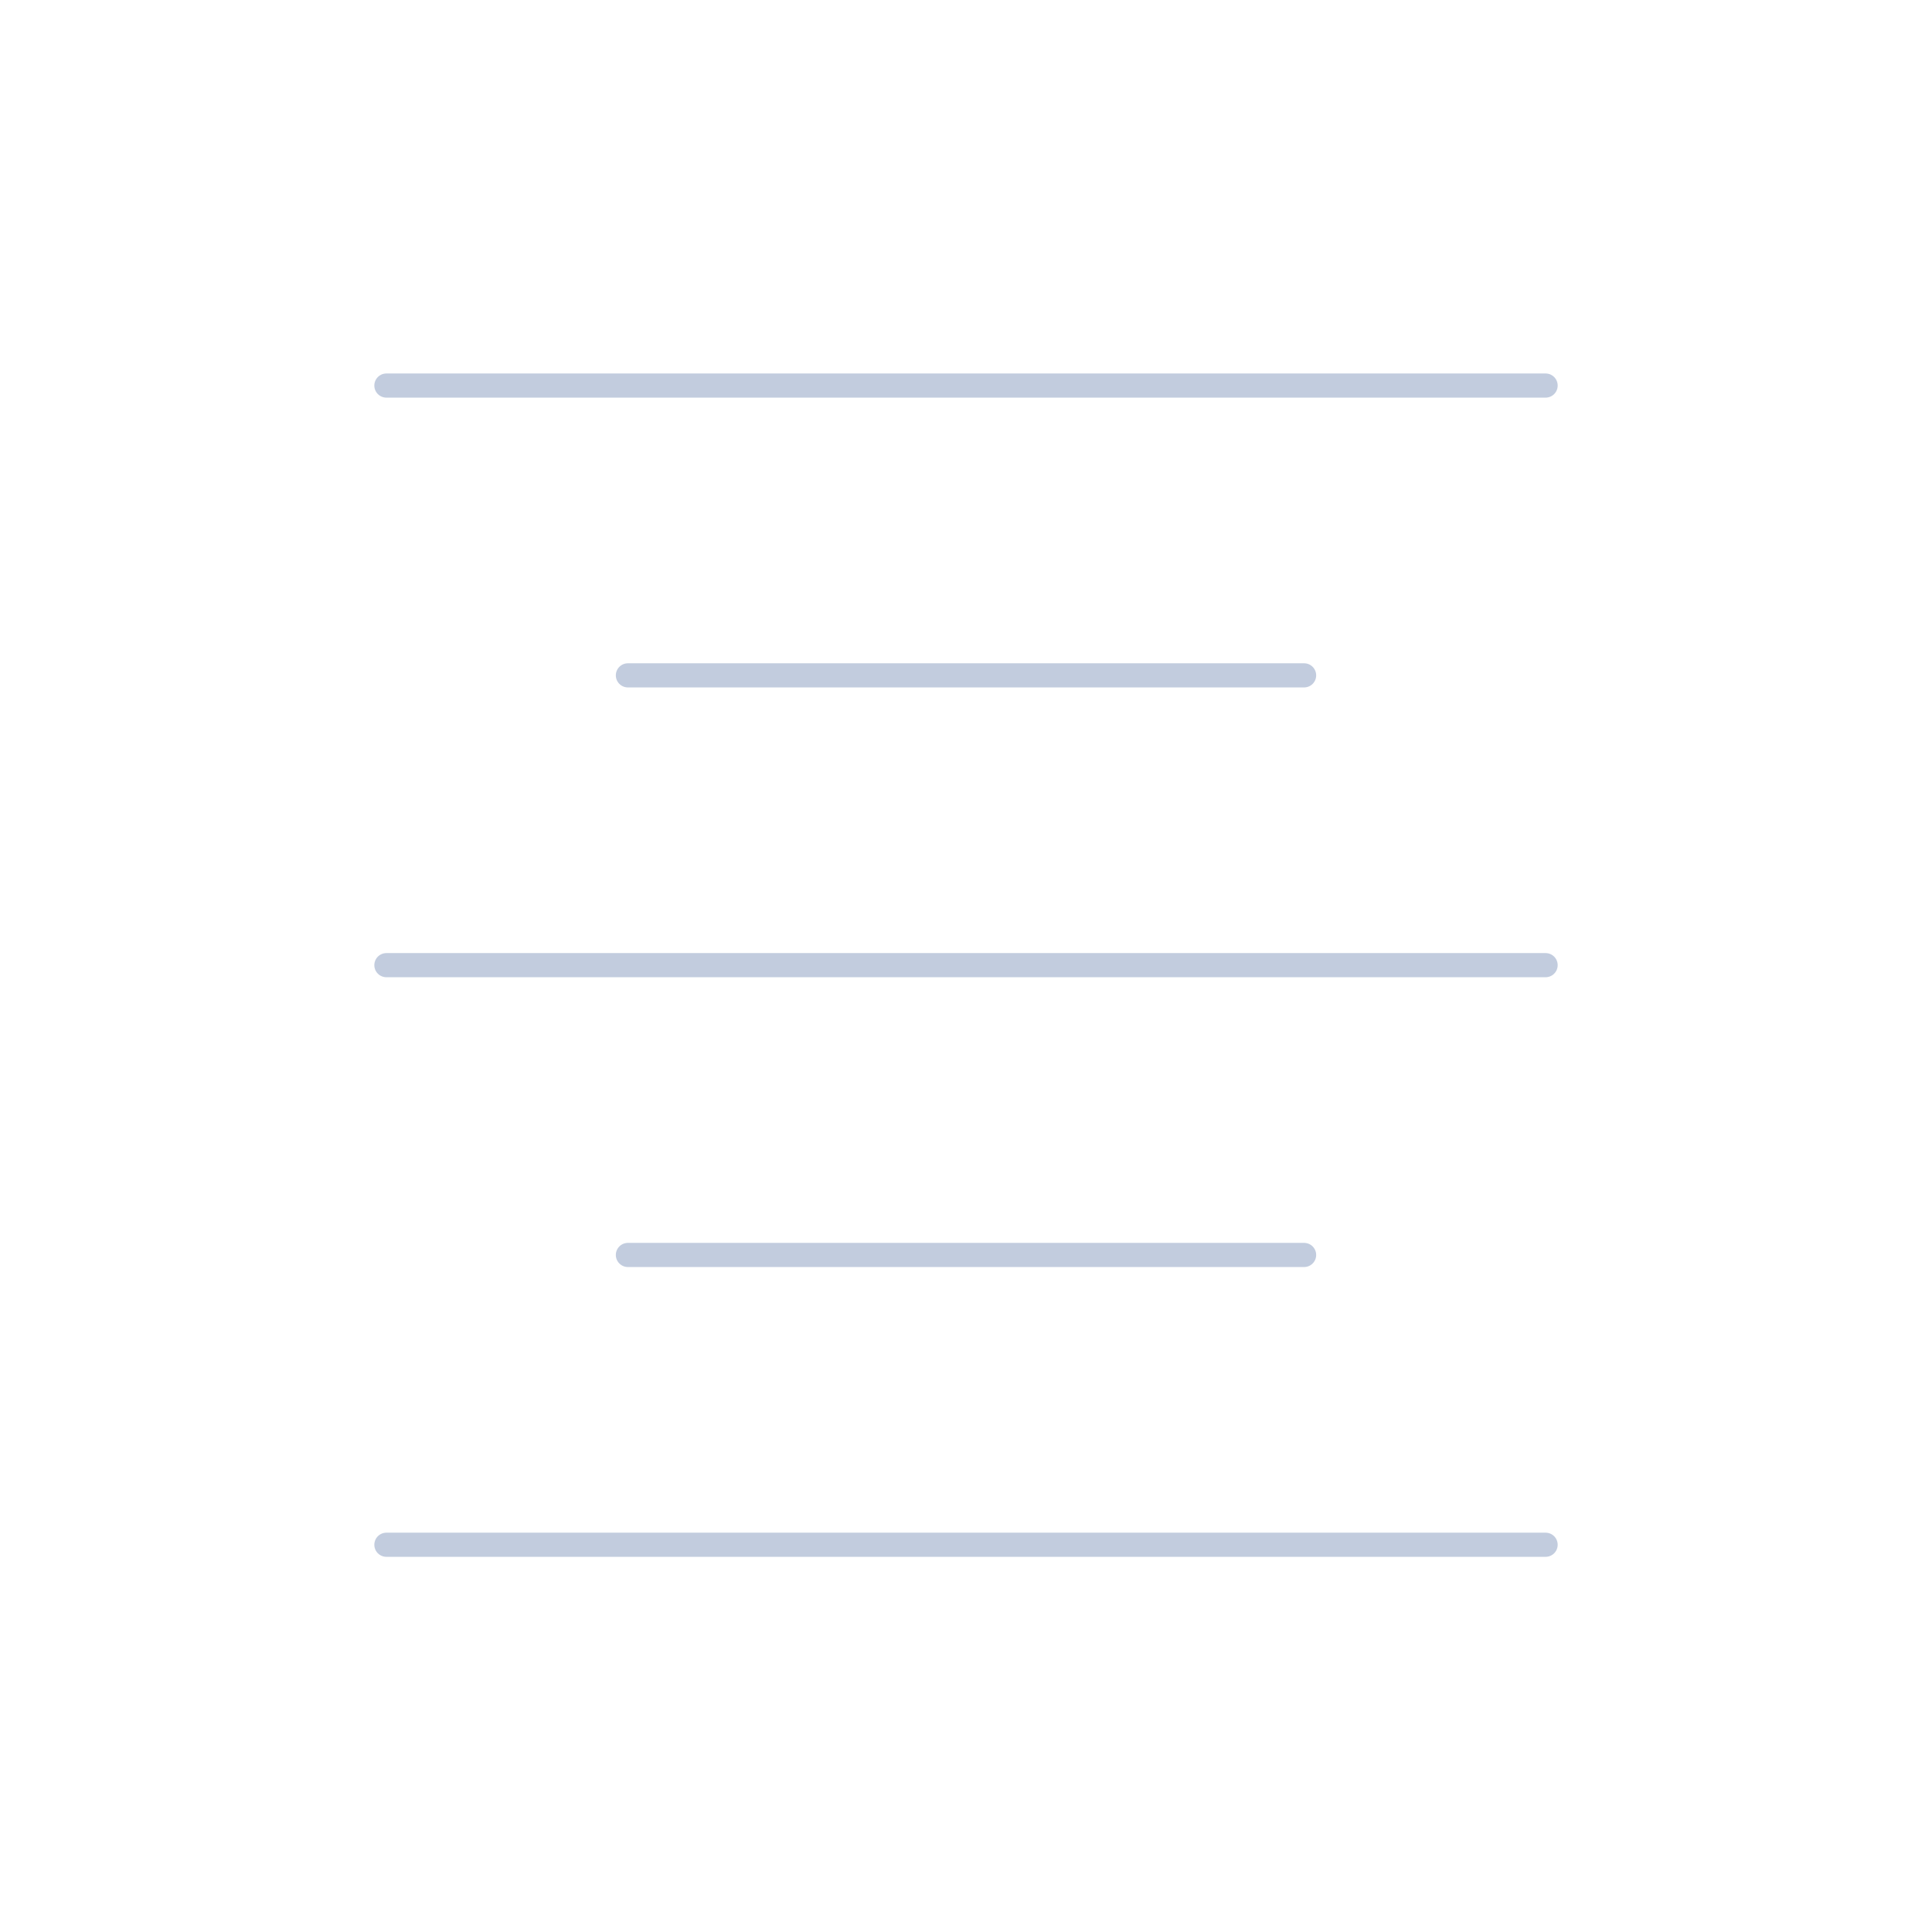 <svg width="80" height="80" viewBox="0 0 80 80" fill="none" xmlns="http://www.w3.org/2000/svg">
  <path d="M16 15.965L64 15.965" stroke="#C2CCDE" stroke-linecap="round" stroke-linejoin="round" />
  <path d="M26 27.965L54 27.965" stroke="#C2CCDE" stroke-linecap="round" stroke-linejoin="round" />
  <path d="M16 39.965L64 39.965" stroke="#C2CCDE" stroke-linecap="round" stroke-linejoin="round" />
  <path d="M26 51.965L54 51.965" stroke="#C2CCDE" stroke-linecap="round" stroke-linejoin="round" />
  <path d="M16 63.965L64 63.965" stroke="#C2CCDE" stroke-linecap="round" stroke-linejoin="round" />
</svg>